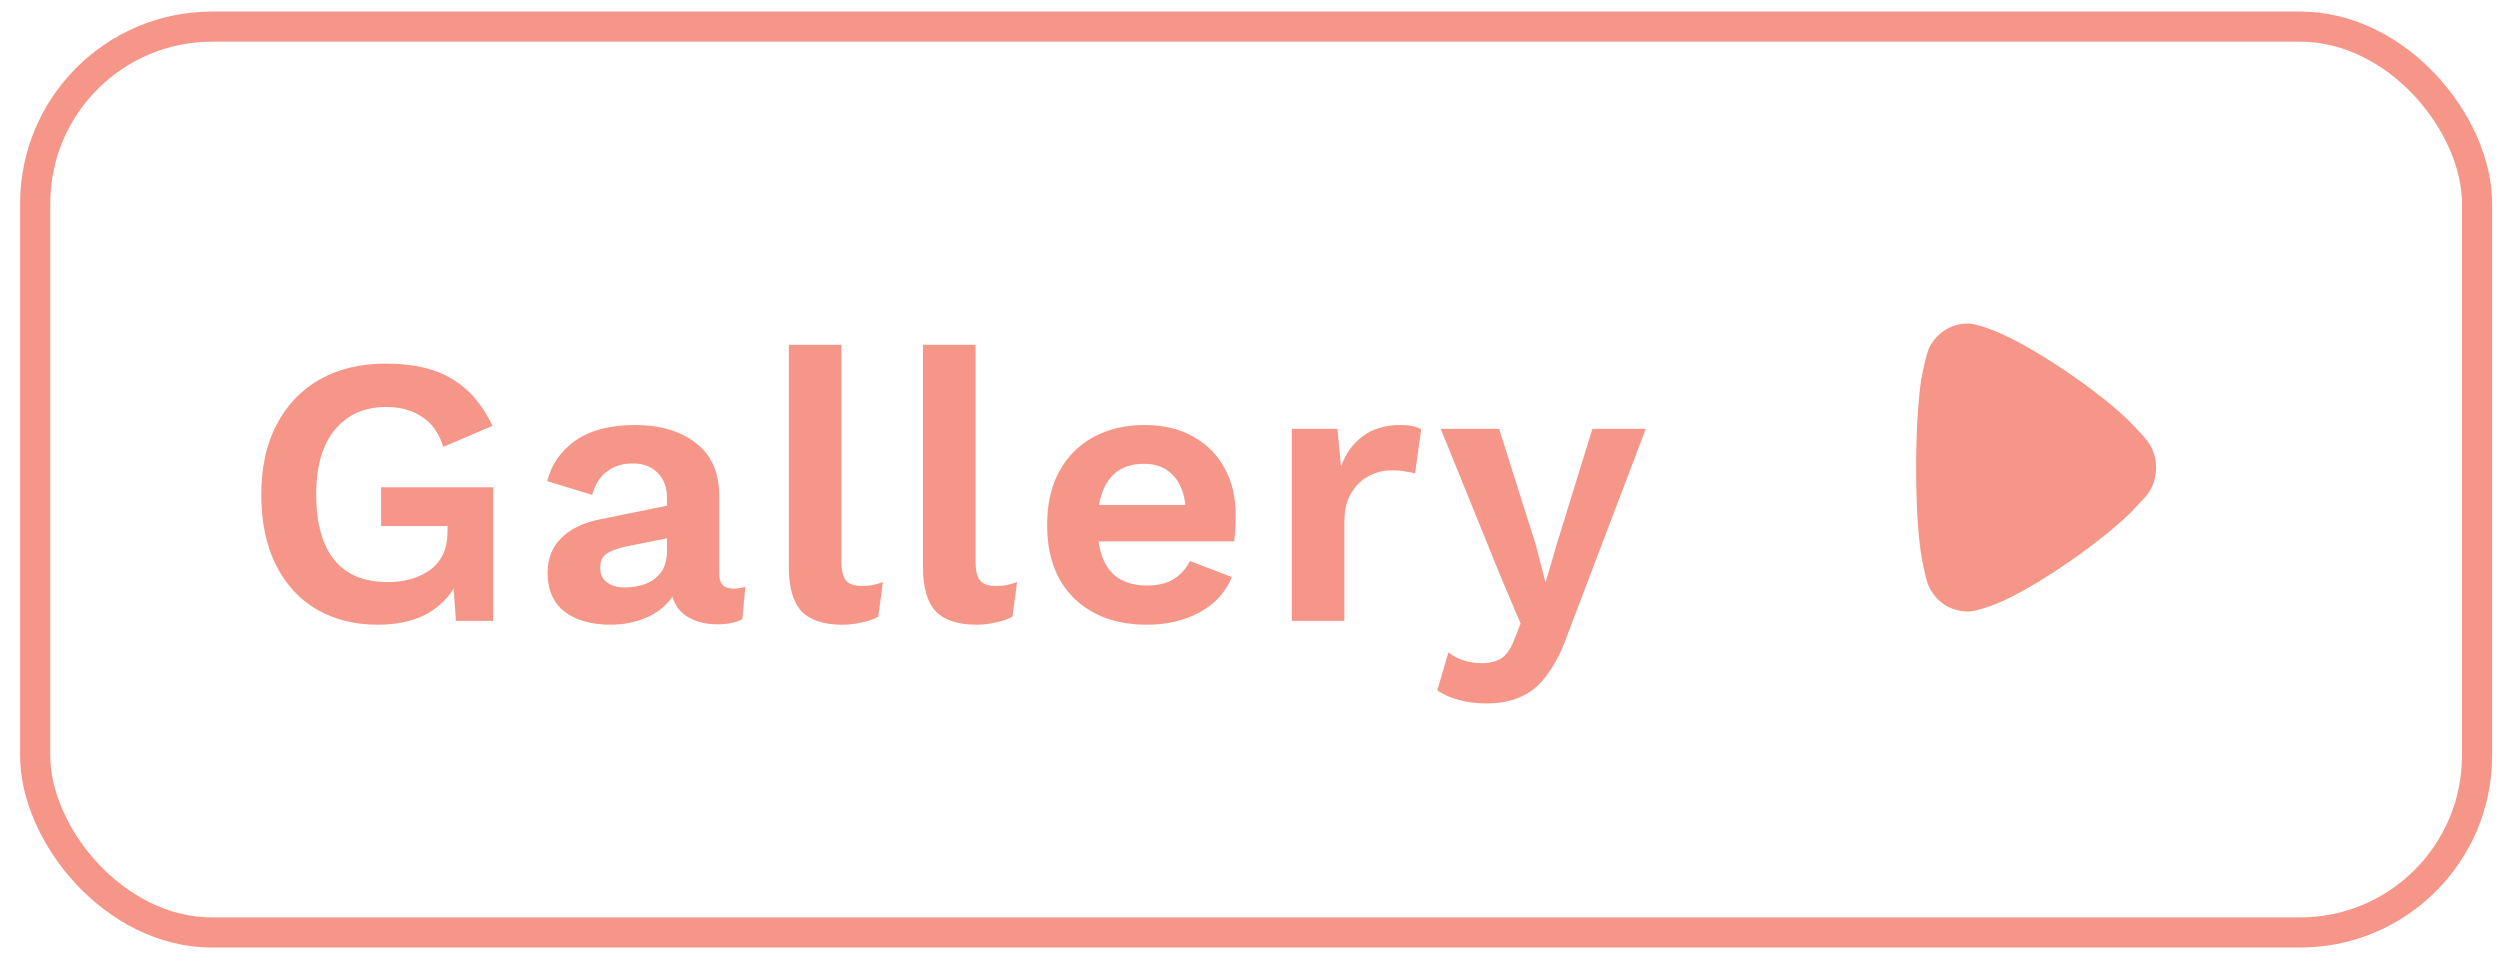 <svg width="88" height="34" viewBox="0 0 88 34" fill="none" xmlns="http://www.w3.org/2000/svg">
<path d="M13.305 21.99C12.485 21.99 11.764 21.81 11.143 21.449C10.53 21.089 10.052 20.566 9.71 19.881C9.367 19.196 9.196 18.372 9.196 17.408C9.196 16.453 9.376 15.633 9.737 14.948C10.097 14.254 10.606 13.722 11.264 13.353C11.922 12.983 12.693 12.798 13.576 12.798C14.549 12.798 15.328 12.979 15.914 13.339C16.509 13.691 16.982 14.24 17.333 14.988L15.603 15.732C15.459 15.254 15.211 14.903 14.86 14.677C14.517 14.443 14.094 14.326 13.589 14.326C12.832 14.326 12.233 14.592 11.791 15.123C11.35 15.655 11.129 16.412 11.129 17.394C11.129 18.412 11.341 19.183 11.764 19.706C12.188 20.228 12.814 20.489 13.643 20.489C14.247 20.489 14.747 20.345 15.144 20.057C15.549 19.76 15.752 19.314 15.752 18.719V18.516H13.414V17.151H17.36V21.855H16.049L15.968 20.719C15.716 21.125 15.364 21.44 14.914 21.666C14.463 21.882 13.927 21.99 13.305 21.99ZM23.479 17.543C23.479 17.155 23.366 16.854 23.141 16.637C22.925 16.421 22.636 16.313 22.276 16.313C21.942 16.313 21.65 16.398 21.397 16.57C21.145 16.741 20.96 17.025 20.843 17.421L19.262 16.935C19.415 16.34 19.748 15.862 20.262 15.502C20.785 15.141 21.483 14.961 22.357 14.961C23.24 14.961 23.952 15.173 24.493 15.596C25.042 16.011 25.317 16.633 25.317 17.462V20.206C25.317 20.548 25.479 20.719 25.804 20.719C25.957 20.719 26.101 20.697 26.236 20.652L26.128 21.801C25.894 21.918 25.601 21.976 25.25 21.976C24.862 21.976 24.524 21.895 24.236 21.733C23.956 21.571 23.767 21.328 23.668 21.003C23.452 21.328 23.141 21.575 22.735 21.747C22.339 21.909 21.929 21.99 21.505 21.99C20.821 21.99 20.275 21.837 19.87 21.53C19.473 21.215 19.275 20.76 19.275 20.165C19.275 19.66 19.437 19.25 19.762 18.935C20.086 18.611 20.55 18.39 21.154 18.273L23.479 17.8V17.543ZM21.127 19.989C21.127 20.215 21.208 20.386 21.37 20.503C21.541 20.62 21.744 20.679 21.979 20.679C22.24 20.679 22.483 20.638 22.708 20.557C22.934 20.476 23.118 20.341 23.263 20.152C23.407 19.953 23.479 19.692 23.479 19.368V18.949L22.06 19.233C21.753 19.296 21.519 19.381 21.357 19.489C21.203 19.588 21.127 19.755 21.127 19.989ZM29.619 12.136V19.773C29.619 20.088 29.673 20.309 29.781 20.436C29.889 20.562 30.069 20.625 30.321 20.625C30.475 20.625 30.601 20.616 30.7 20.598C30.799 20.58 30.925 20.544 31.078 20.489L30.916 21.706C30.763 21.796 30.569 21.864 30.335 21.909C30.11 21.963 29.884 21.99 29.659 21.99C29.001 21.99 28.519 21.832 28.213 21.517C27.915 21.192 27.767 20.679 27.767 19.976V12.136H29.619ZM34.34 12.136V19.773C34.34 20.088 34.395 20.309 34.503 20.436C34.611 20.562 34.791 20.625 35.043 20.625C35.197 20.625 35.323 20.616 35.422 20.598C35.521 20.58 35.647 20.544 35.8 20.489L35.638 21.706C35.485 21.796 35.291 21.864 35.057 21.909C34.831 21.963 34.606 21.99 34.381 21.99C33.723 21.99 33.241 21.832 32.935 21.517C32.637 21.192 32.489 20.679 32.489 19.976V12.136H34.34ZM40.373 21.99C39.31 21.99 38.459 21.683 37.819 21.071C37.179 20.449 36.859 19.584 36.859 18.476C36.859 17.737 37.003 17.106 37.292 16.583C37.58 16.061 37.981 15.659 38.495 15.38C39.017 15.101 39.612 14.961 40.279 14.961C40.964 14.961 41.545 15.101 42.023 15.38C42.5 15.65 42.865 16.024 43.117 16.502C43.37 16.971 43.496 17.507 43.496 18.111C43.496 18.291 43.491 18.462 43.482 18.624C43.473 18.786 43.46 18.931 43.442 19.057H38.67C38.742 19.579 38.923 19.971 39.211 20.233C39.508 20.485 39.891 20.611 40.36 20.611C40.757 20.611 41.076 20.535 41.32 20.381C41.563 20.228 41.752 20.016 41.887 19.746L43.361 20.314C43.145 20.846 42.766 21.26 42.225 21.557C41.685 21.846 41.067 21.99 40.373 21.99ZM40.265 16.326C39.391 16.326 38.864 16.808 38.684 17.773H41.725C41.671 17.304 41.518 16.948 41.266 16.705C41.022 16.453 40.689 16.326 40.265 16.326ZM45.471 21.855V15.096H47.079L47.201 16.421C47.372 15.961 47.629 15.605 47.971 15.353C48.323 15.092 48.764 14.961 49.296 14.961C49.611 14.961 49.855 15.011 50.026 15.11L49.81 16.664C49.719 16.637 49.607 16.615 49.472 16.597C49.346 16.57 49.179 16.556 48.972 16.556C48.692 16.556 48.426 16.624 48.174 16.759C47.931 16.885 47.728 17.083 47.566 17.354C47.404 17.615 47.322 17.948 47.322 18.354V21.855H45.471ZM57.932 15.096L55.201 22.274C54.985 22.887 54.742 23.373 54.471 23.734C54.21 24.103 53.904 24.364 53.552 24.518C53.21 24.68 52.8 24.761 52.322 24.761C51.971 24.761 51.646 24.72 51.349 24.639C51.06 24.558 50.808 24.445 50.592 24.301L50.984 22.963C51.299 23.215 51.696 23.342 52.173 23.342C52.435 23.342 52.656 23.288 52.836 23.179C53.016 23.071 53.169 22.855 53.295 22.531L53.525 21.949L52.782 20.192L50.714 15.096H52.768L54.052 19.151L54.404 20.503L54.823 19.07L56.053 15.096H57.932Z" fill="#F59689"/>
<g clip-path="url(#clip0)">
<path d="M75.583 17.413C75.536 17.462 75.355 17.672 75.188 17.844C74.203 18.928 71.635 20.702 70.291 21.244C70.087 21.331 69.571 21.515 69.296 21.527C69.031 21.527 68.78 21.466 68.539 21.343C68.24 21.17 67.999 20.899 67.868 20.579C67.783 20.357 67.651 19.692 67.651 19.68C67.52 18.953 67.447 17.771 67.447 16.465C67.447 15.22 67.52 14.087 67.627 13.348C67.64 13.336 67.772 12.51 67.915 12.227C68.18 11.71 68.696 11.389 69.248 11.389H69.296C69.655 11.402 70.412 11.723 70.412 11.735C71.683 12.277 74.192 13.964 75.2 15.085C75.2 15.085 75.484 15.373 75.607 15.553C75.8 15.812 75.895 16.132 75.895 16.452C75.895 16.809 75.787 17.142 75.583 17.413Z" fill="#F59689"/>
</g>
<rect x="1.238" y="0.937" width="85.954" height="31.886" rx="6.228" stroke="#F59689" stroke-width="1.061"/>
<defs>
<clipPath id="clip0">
<rect width="15.207" height="15.207" fill="white" transform="translate(64.912 9.277)"/>
</clipPath>
</defs>
</svg>
